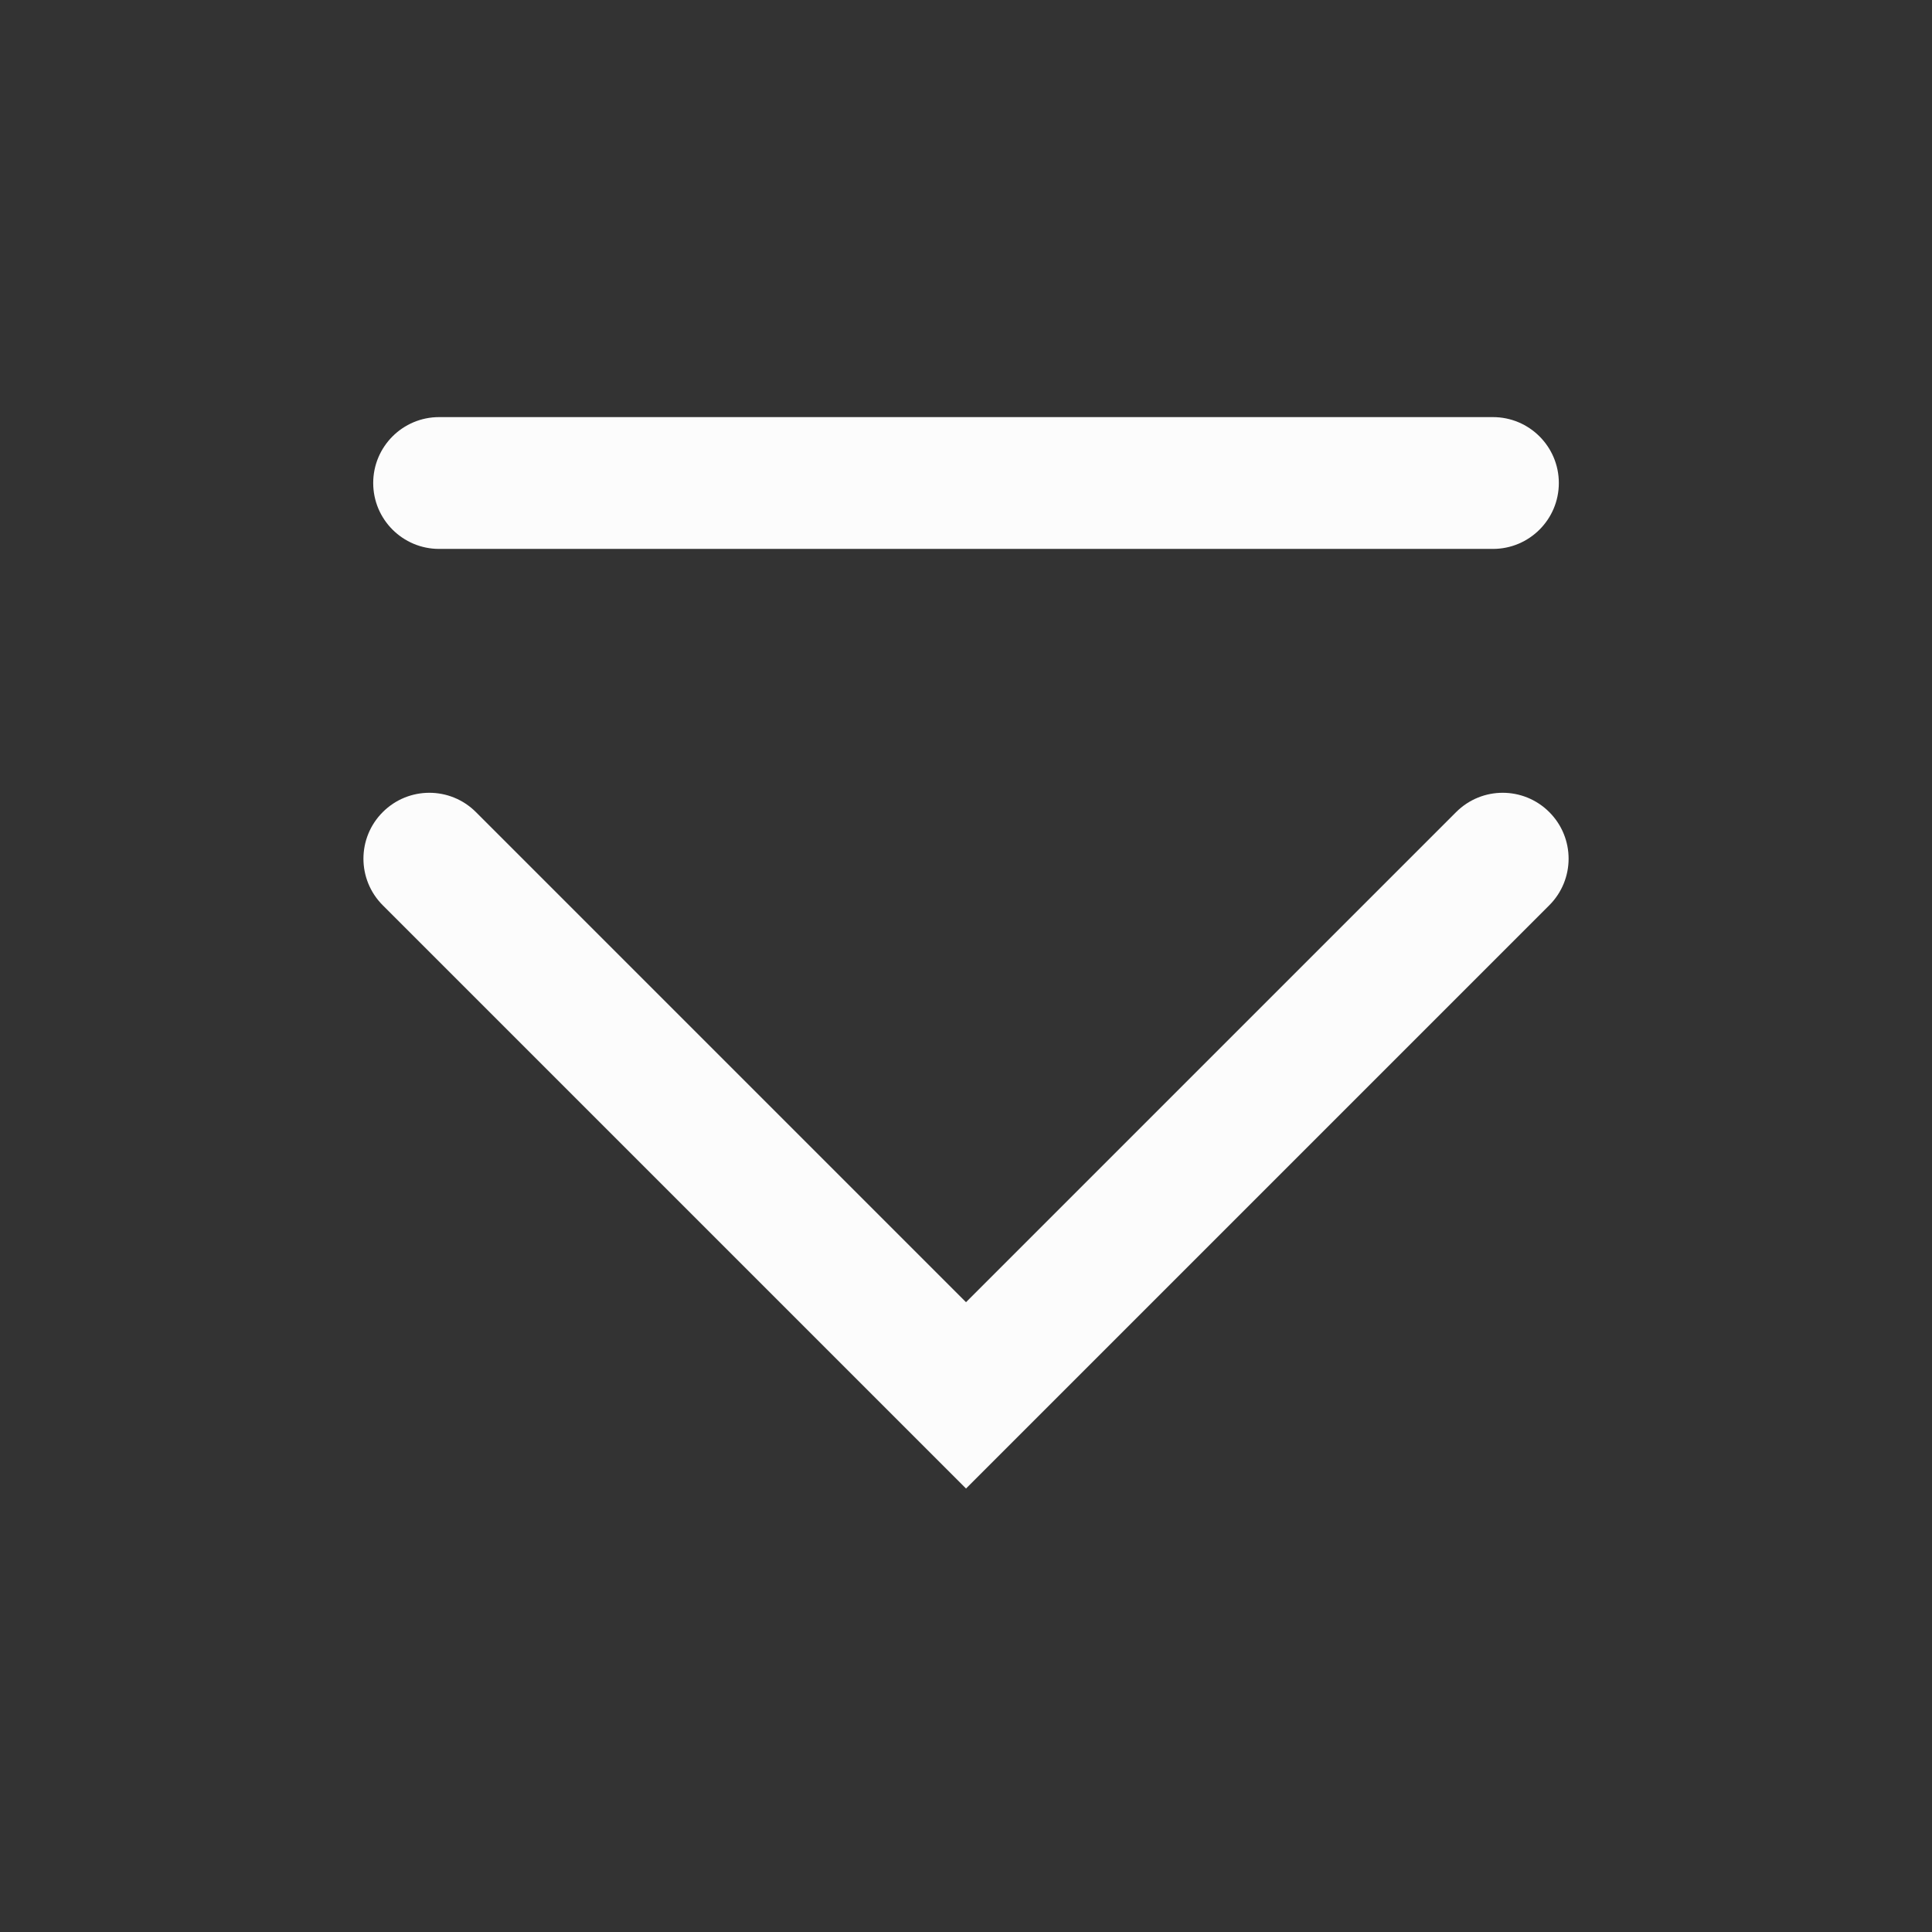 <?xml version='1.0' encoding='UTF-8' standalone='no'?>
<svg width="8.467mm" viewBox="0 0 88 88" baseProfile="tiny" xmlns="http://www.w3.org/2000/svg" xmlns:xlink="http://www.w3.org/1999/xlink" version="1.2" height="8.467mm">
    <rect x="0" y="0" width="88" height="88" fill="#333333" stroke="none"/>
    <style id="current-color-scheme" type="text/css">.ColorScheme-Text {color:#fcfcfc;}</style>
    <title>Qt SVG Document</title>
    <desc>Auto-generated by Klassy window decoration</desc>
    <defs/>
    <g stroke-linecap="square" fill-rule="evenodd" stroke-linejoin="bevel" stroke-width="1" fill="none" stroke="black">
        <g class="ColorScheme-Text" font-weight="400" font-family="Noto Sans" font-size="36.667" transform="matrix(4.889,0,0,4.889,0,0)" fill-opacity="1" fill="currentColor" font-style="normal" stroke="none">
            <path fill-rule="nonzero" vector-effect="none" d="M4.091,3.886 L13.909,3.886 C14.248,3.886 14.523,4.161 14.523,4.5 C14.523,4.839 14.248,5.114 13.909,5.114 L4.091,5.114 C3.752,5.114 3.477,4.839 3.477,4.5 C3.477,4.161 3.752,3.886 4.091,3.886 "/>
            <path fill-rule="nonzero" vector-effect="none" d="M4.434,7.566 L9.434,12.566 L9,13 L8.566,12.566 L13.566,7.566 C13.806,7.326 14.194,7.326 14.434,7.566 C14.674,7.806 14.674,8.194 14.434,8.434 L9.434,13.434 L9,13.868 L8.566,13.434 L3.566,8.434 C3.326,8.194 3.326,7.806 3.566,7.566 C3.806,7.326 4.194,7.326 4.434,7.566 "/>
        </g>
    </g>
</svg>
